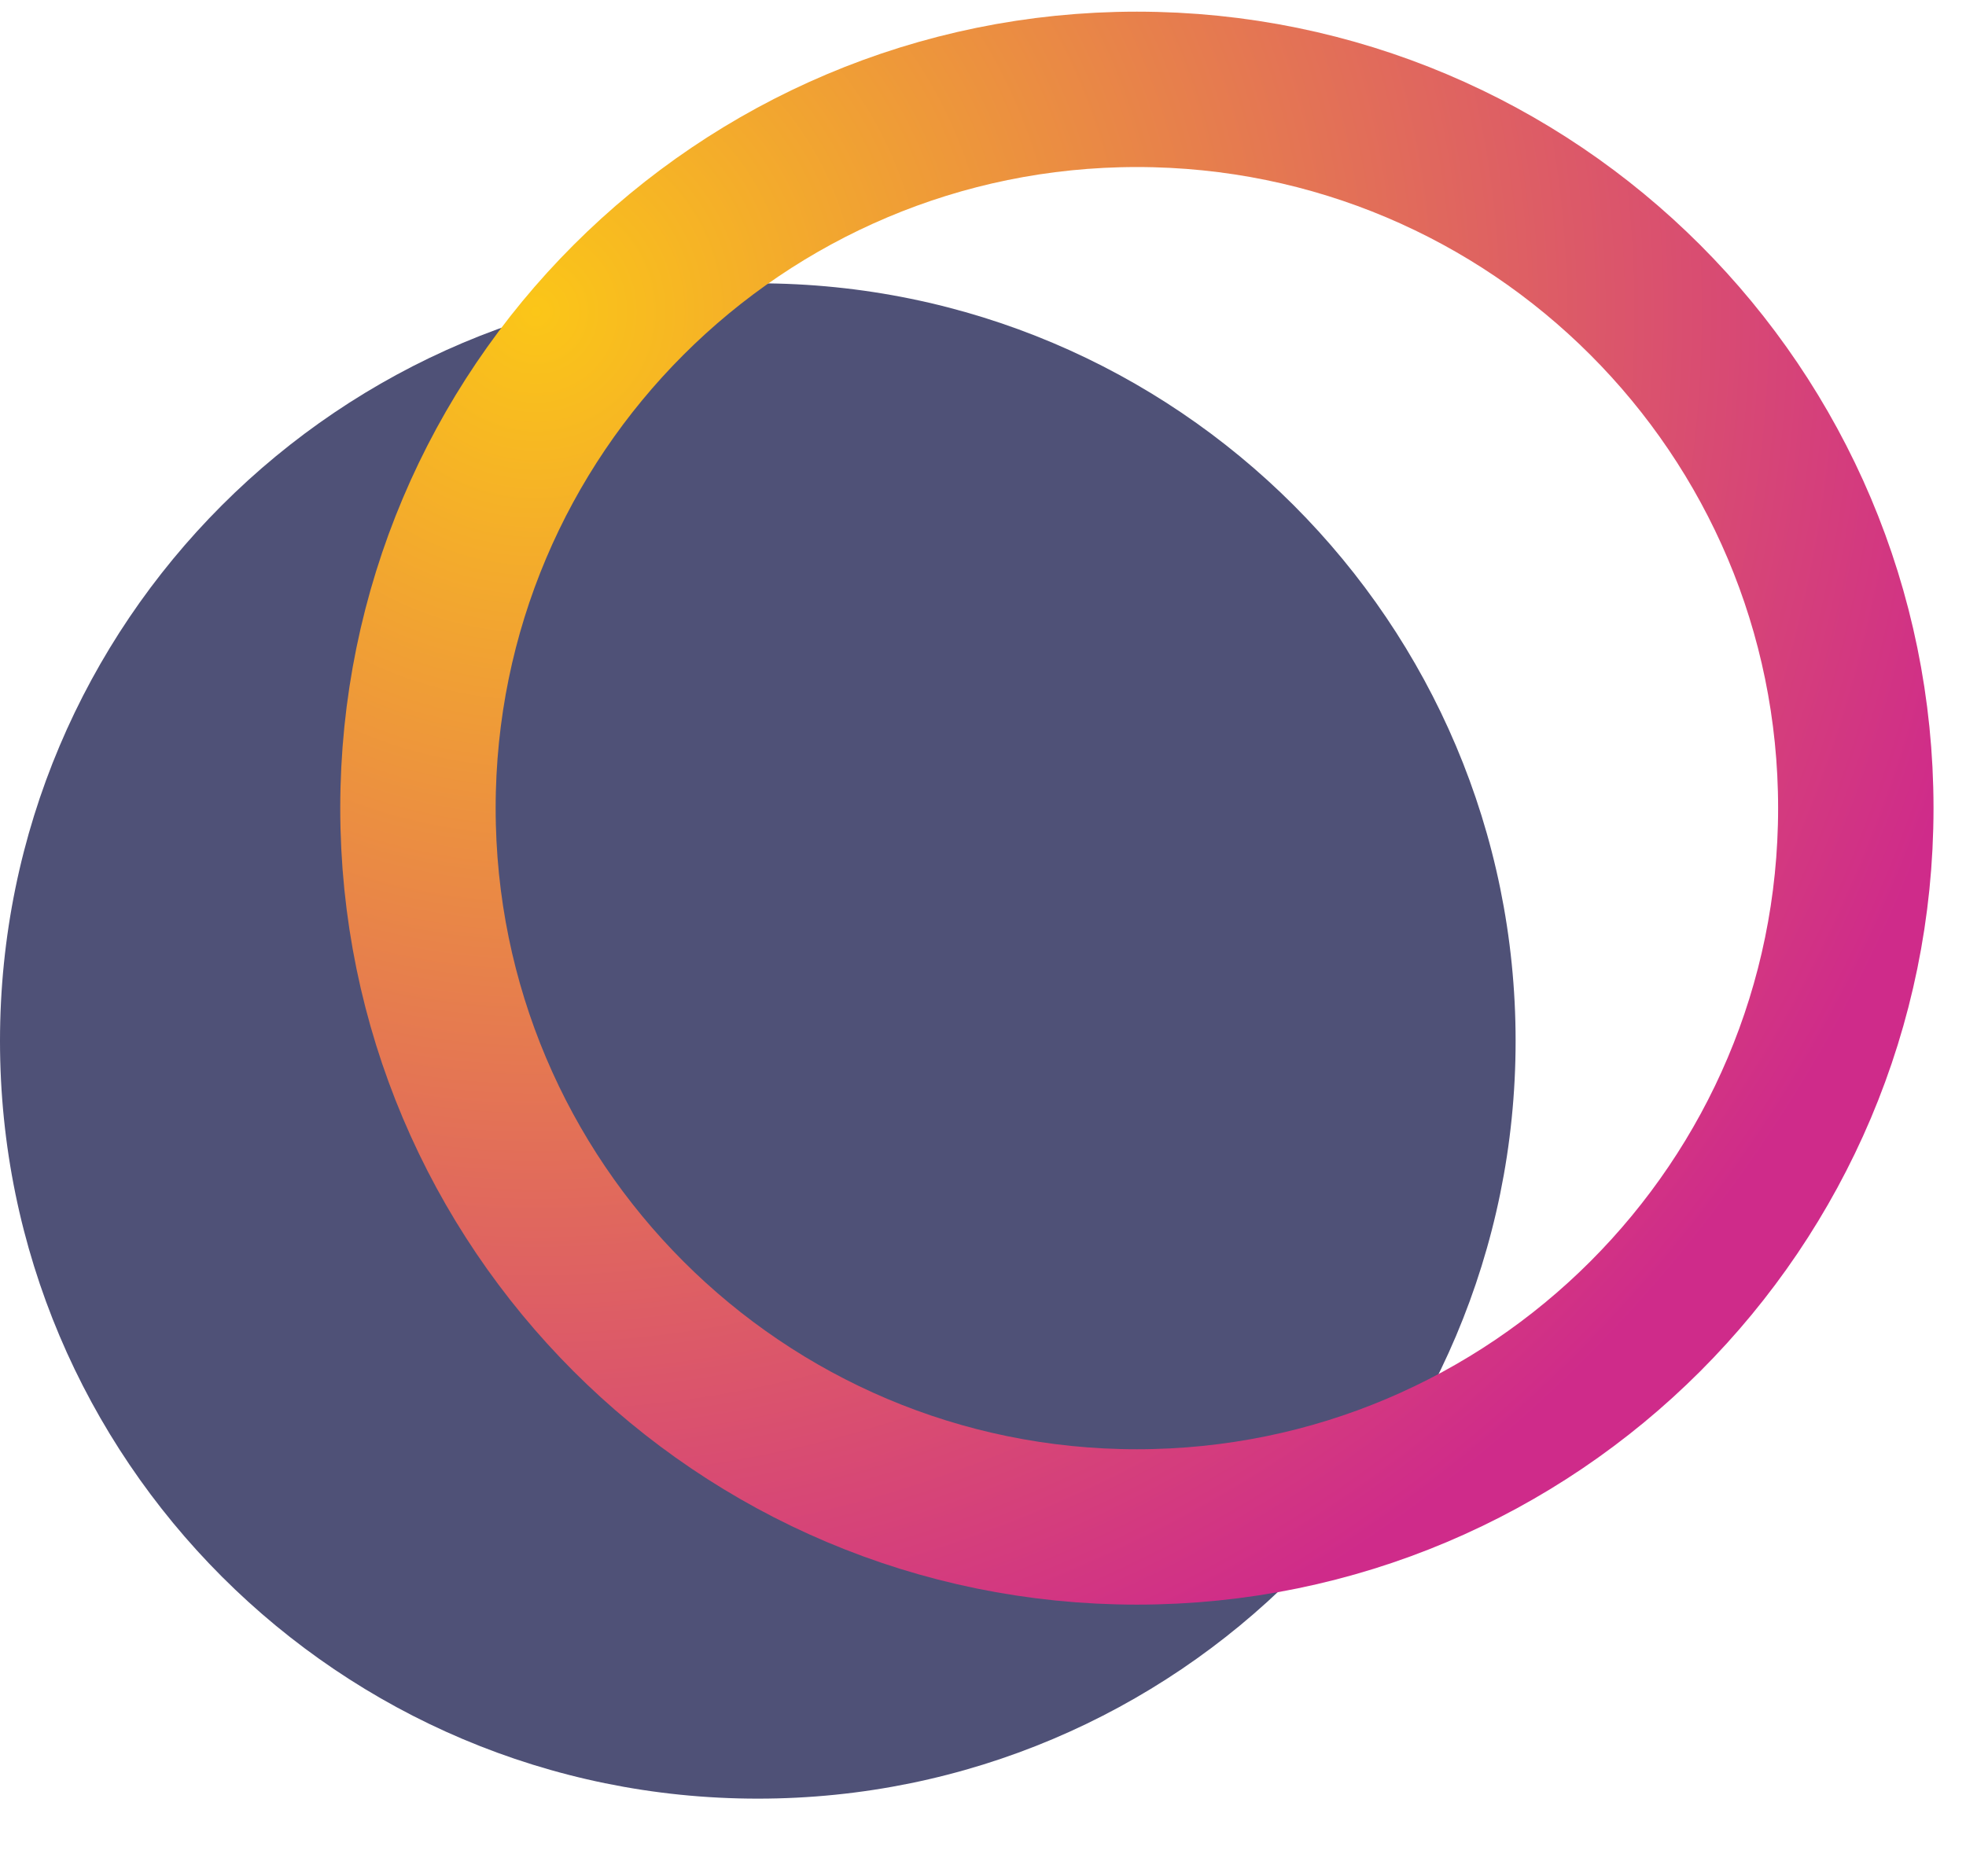<svg width="22" height="21" viewBox="0 0 22 21" fill="none" xmlns="http://www.w3.org/2000/svg">
<g clip-path="url(#clip0_313_35)">
<path d="M8.48 20.131C13.163 20.131 16.96 16.334 16.96 11.651C16.96 6.967 13.163 3.171 8.48 3.171C3.797 3.171 0 6.967 0 11.651C0 16.334 3.797 20.131 8.48 20.131Z" fill="#4F5177"/>
<path d="M20.767 9.045C20.767 13.488 17.165 17.09 12.722 17.09C8.279 17.09 4.677 13.488 4.677 9.045C4.677 4.602 8.279 1 12.722 1C17.165 1 20.767 4.602 20.767 9.045Z" stroke="url(#paint0_radial_313_35)" stroke-width="1.739"/>
</g>
<defs>
<radialGradient id="paint0_radial_313_35" cx="0" cy="0" r="1" gradientUnits="userSpaceOnUse" gradientTransform="translate(6 3.5) rotate(43.781) scale(16.621 16.621)">
<stop stop-color="#FBC618"/>
<stop offset="1" stop-color="#CF2B8A"/>
</radialGradient>
<clipPath id="clip0_313_35">
<rect width="22" height="21" fill="white"/>
</clipPath>
</defs>
</svg>
